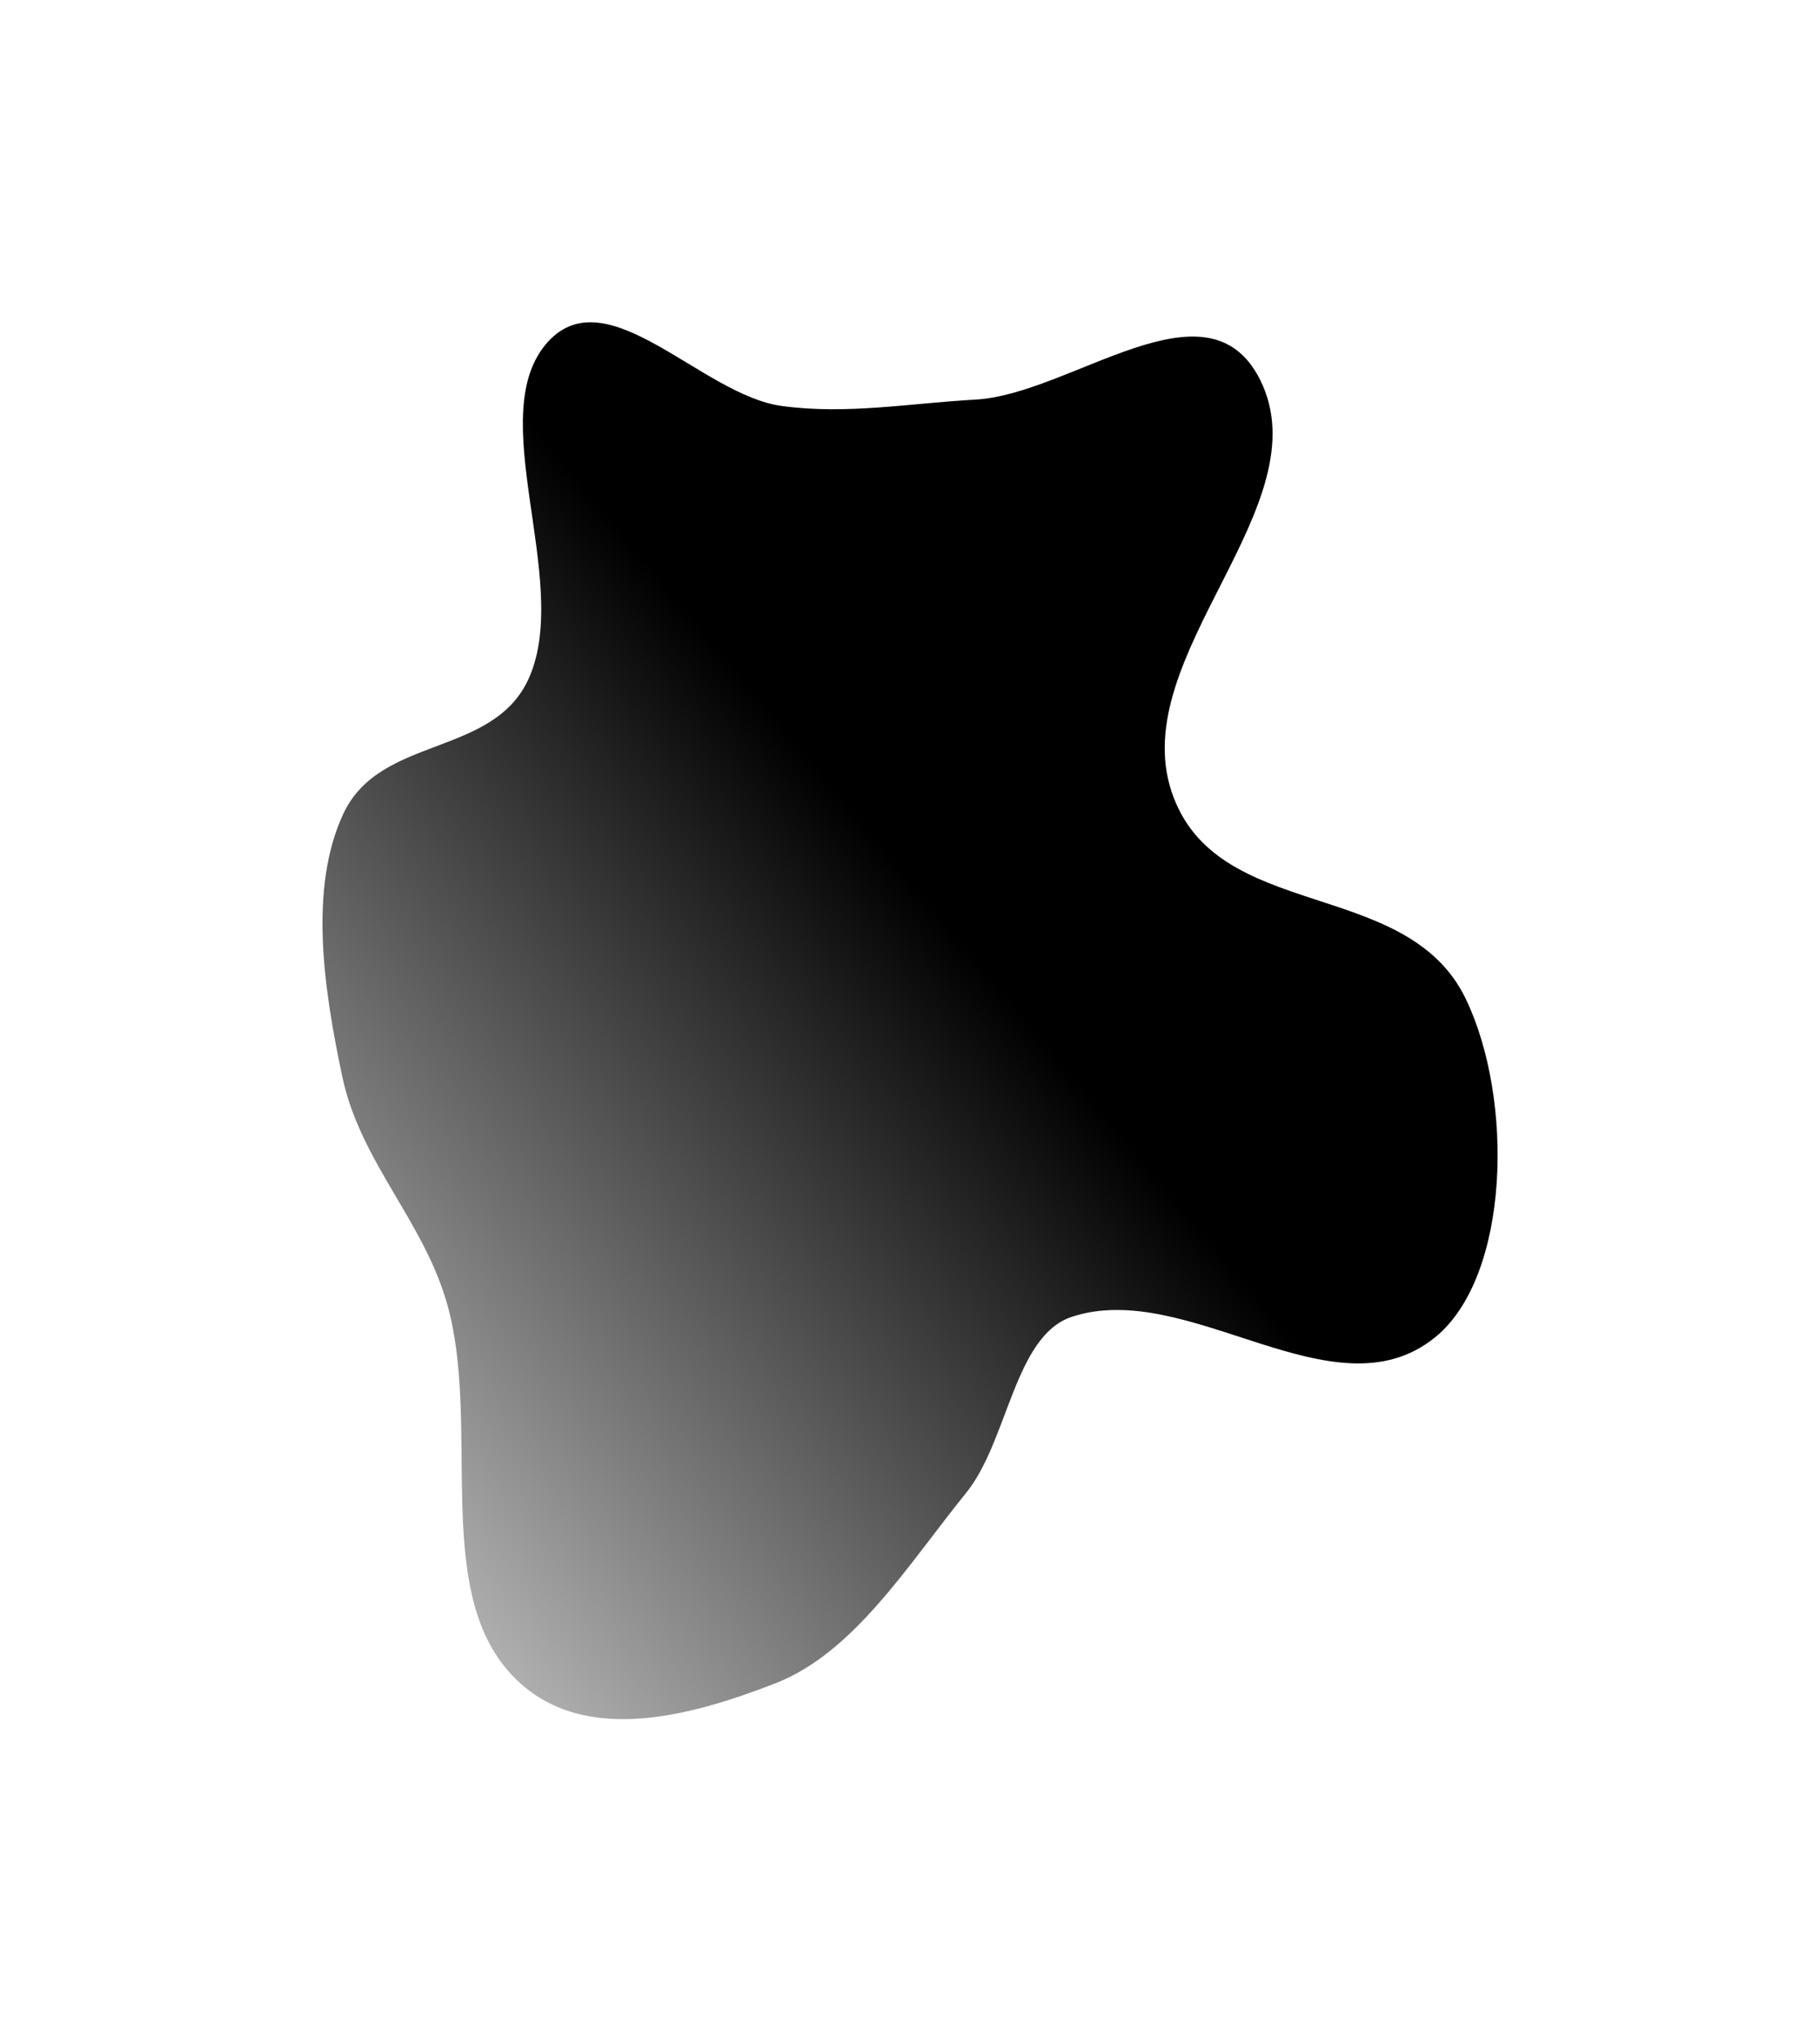 <svg width="1698" height="1905" viewBox="0 0 1698 1905" fill="none" xmlns="http://www.w3.org/2000/svg">
<g filter="url(#filter0_f_173_739)">
<path fill-rule="evenodd" clip-rule="evenodd" d="M1093.03 738.581C1134.02 861.954 1312.19 817.214 1367.48 931.86C1412.7 1025.62 1408.88 1191.2 1338.66 1247.89C1244.27 1324.09 1109.06 1192.42 999.857 1228.62C946.3 1246.38 940.591 1344.38 901.349 1392.86C846.605 1460.49 796.734 1542.12 722.987 1570.69C643.691 1601.41 537.204 1631.91 473.733 1558.53C404.401 1478.38 448.421 1328.73 417.404 1217.43C395.688 1139.51 336.191 1084.14 319.345 1004.54C302.242 923.727 287.725 828.856 320.396 759.07C354.886 685.398 461.234 706.911 493.845 631.803C533.511 540.447 449.243 385.556 511.754 318.346C567.277 258.649 654.961 368.591 729.205 378.75C790.147 387.089 849.122 376.164 909.955 372.833C999.586 367.924 1126.41 255.986 1175.62 354.303C1234.15 471.228 1050.81 611.48 1093.03 738.581Z" fill="url(#paint0_linear_173_739)"/>
</g>
<defs>
<filter id="filter0_f_173_739" x="0.321" y="0.128" width="1697.47" height="1904.37" filterUnits="userSpaceOnUse" color-interpolation-filters="sRGB">
<feFlood flood-opacity="0" result="BackgroundImageFix"/>
<feBlend mode="normal" in="SourceGraphic" in2="BackgroundImageFix" result="shape"/>
<feGaussianBlur stdDeviation="150.278" result="effect1_foregroundBlur_173_739"/>
</filter>
<linearGradient id="paint0_linear_173_739" x1="1286.03" y1="869.047" x2="196.375" y2="1774.9" gradientUnits="userSpaceOnUse">
<stop offset="0.214"/>
<stop offset="1" stop-opacity="0"/>
</linearGradient>
</defs>
</svg>
